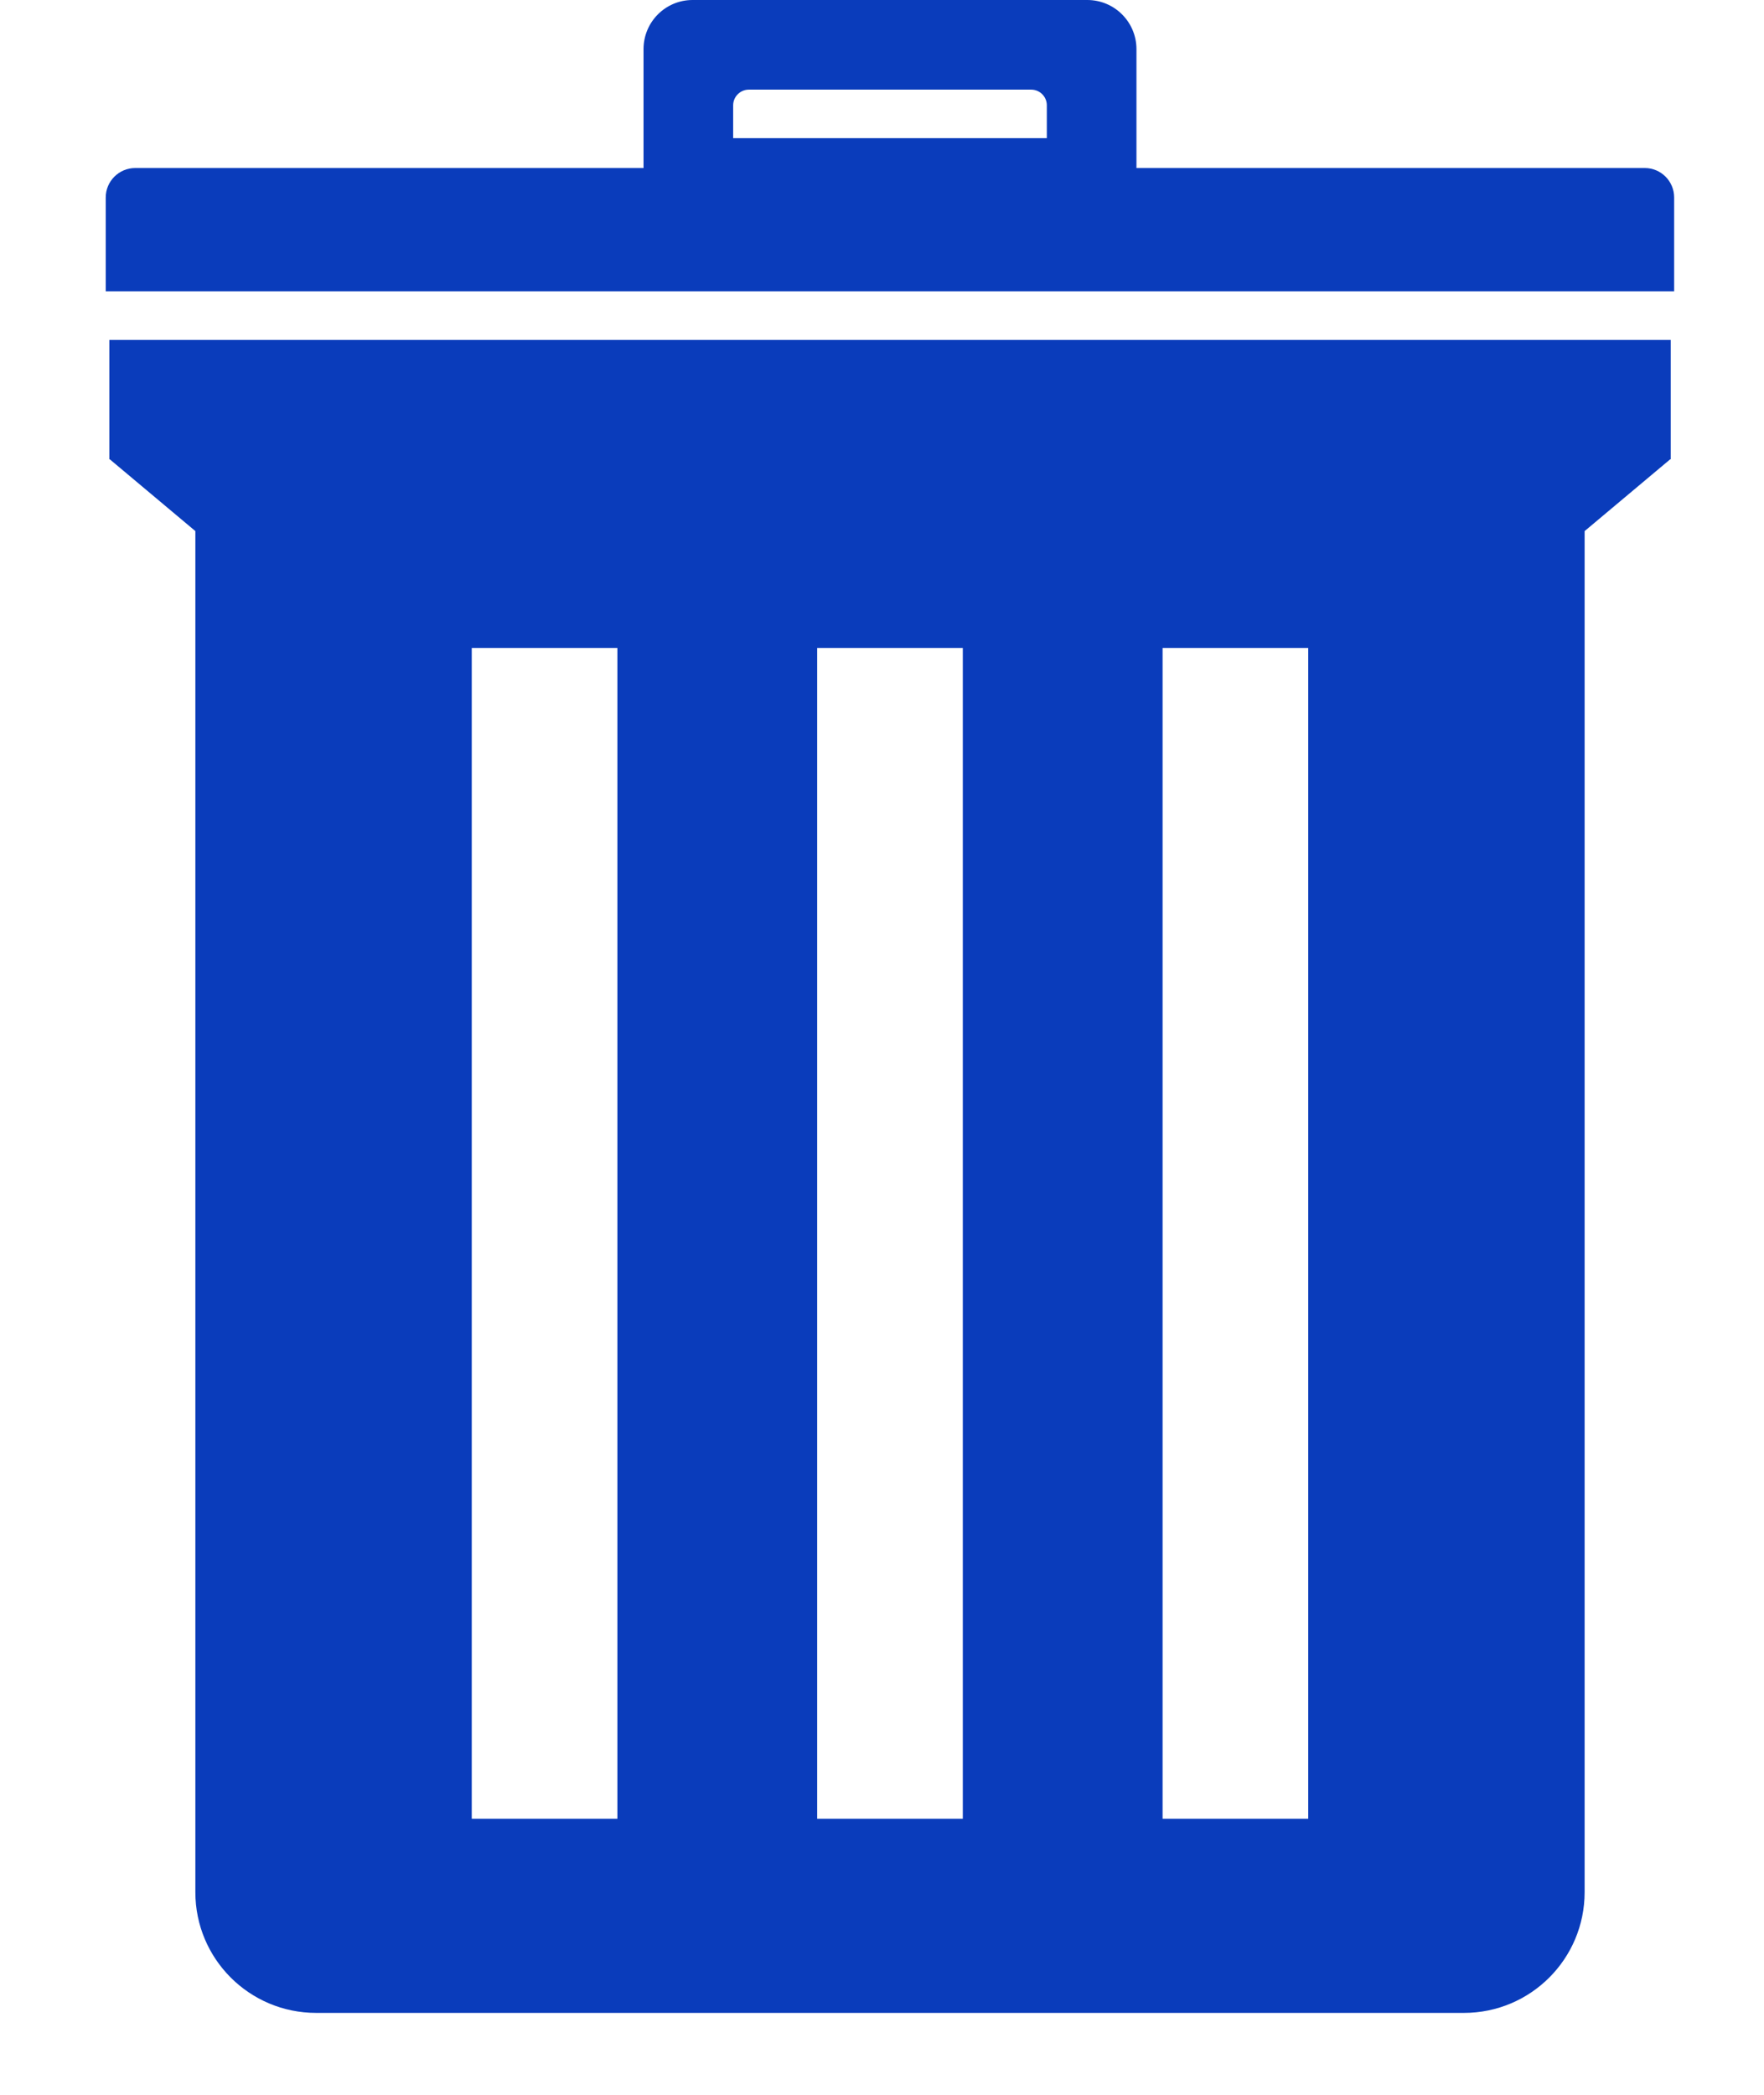 <svg width="16" height="19" viewBox="0 0 16 19" fill="none" xmlns="http://www.w3.org/2000/svg">
<path d="M0.992 4.166H0.996L1.772 4.817V17.162C1.772 17.767 2.262 18.257 2.868 18.257H13.278C13.883 18.257 14.373 17.767 14.373 17.162V4.817L15.149 4.166H15.154V3.083H0.992V4.166ZM10.545 5.877H11.866V16.496H10.545V5.877ZM7.412 5.877H8.733V16.496H7.412V5.877ZM4.279 5.877H5.6V16.496H4.279V5.877Z" fill="#0A3CBB"/>
<path d="M14.919 1.524H10.308V0.446C10.308 0.199 10.108 0 9.862 0H6.282C6.036 0 5.837 0.199 5.837 0.446V1.524H1.226C1.079 1.524 0.959 1.644 0.959 1.791V2.642H15.185V1.791C15.185 1.644 15.066 1.524 14.919 1.524ZM9.495 1.253H6.65V0.955C6.65 0.877 6.714 0.813 6.792 0.813H9.353C9.432 0.813 9.495 0.877 9.495 0.955V1.253H9.495Z" fill="#0A3CBB"/>
</svg>
